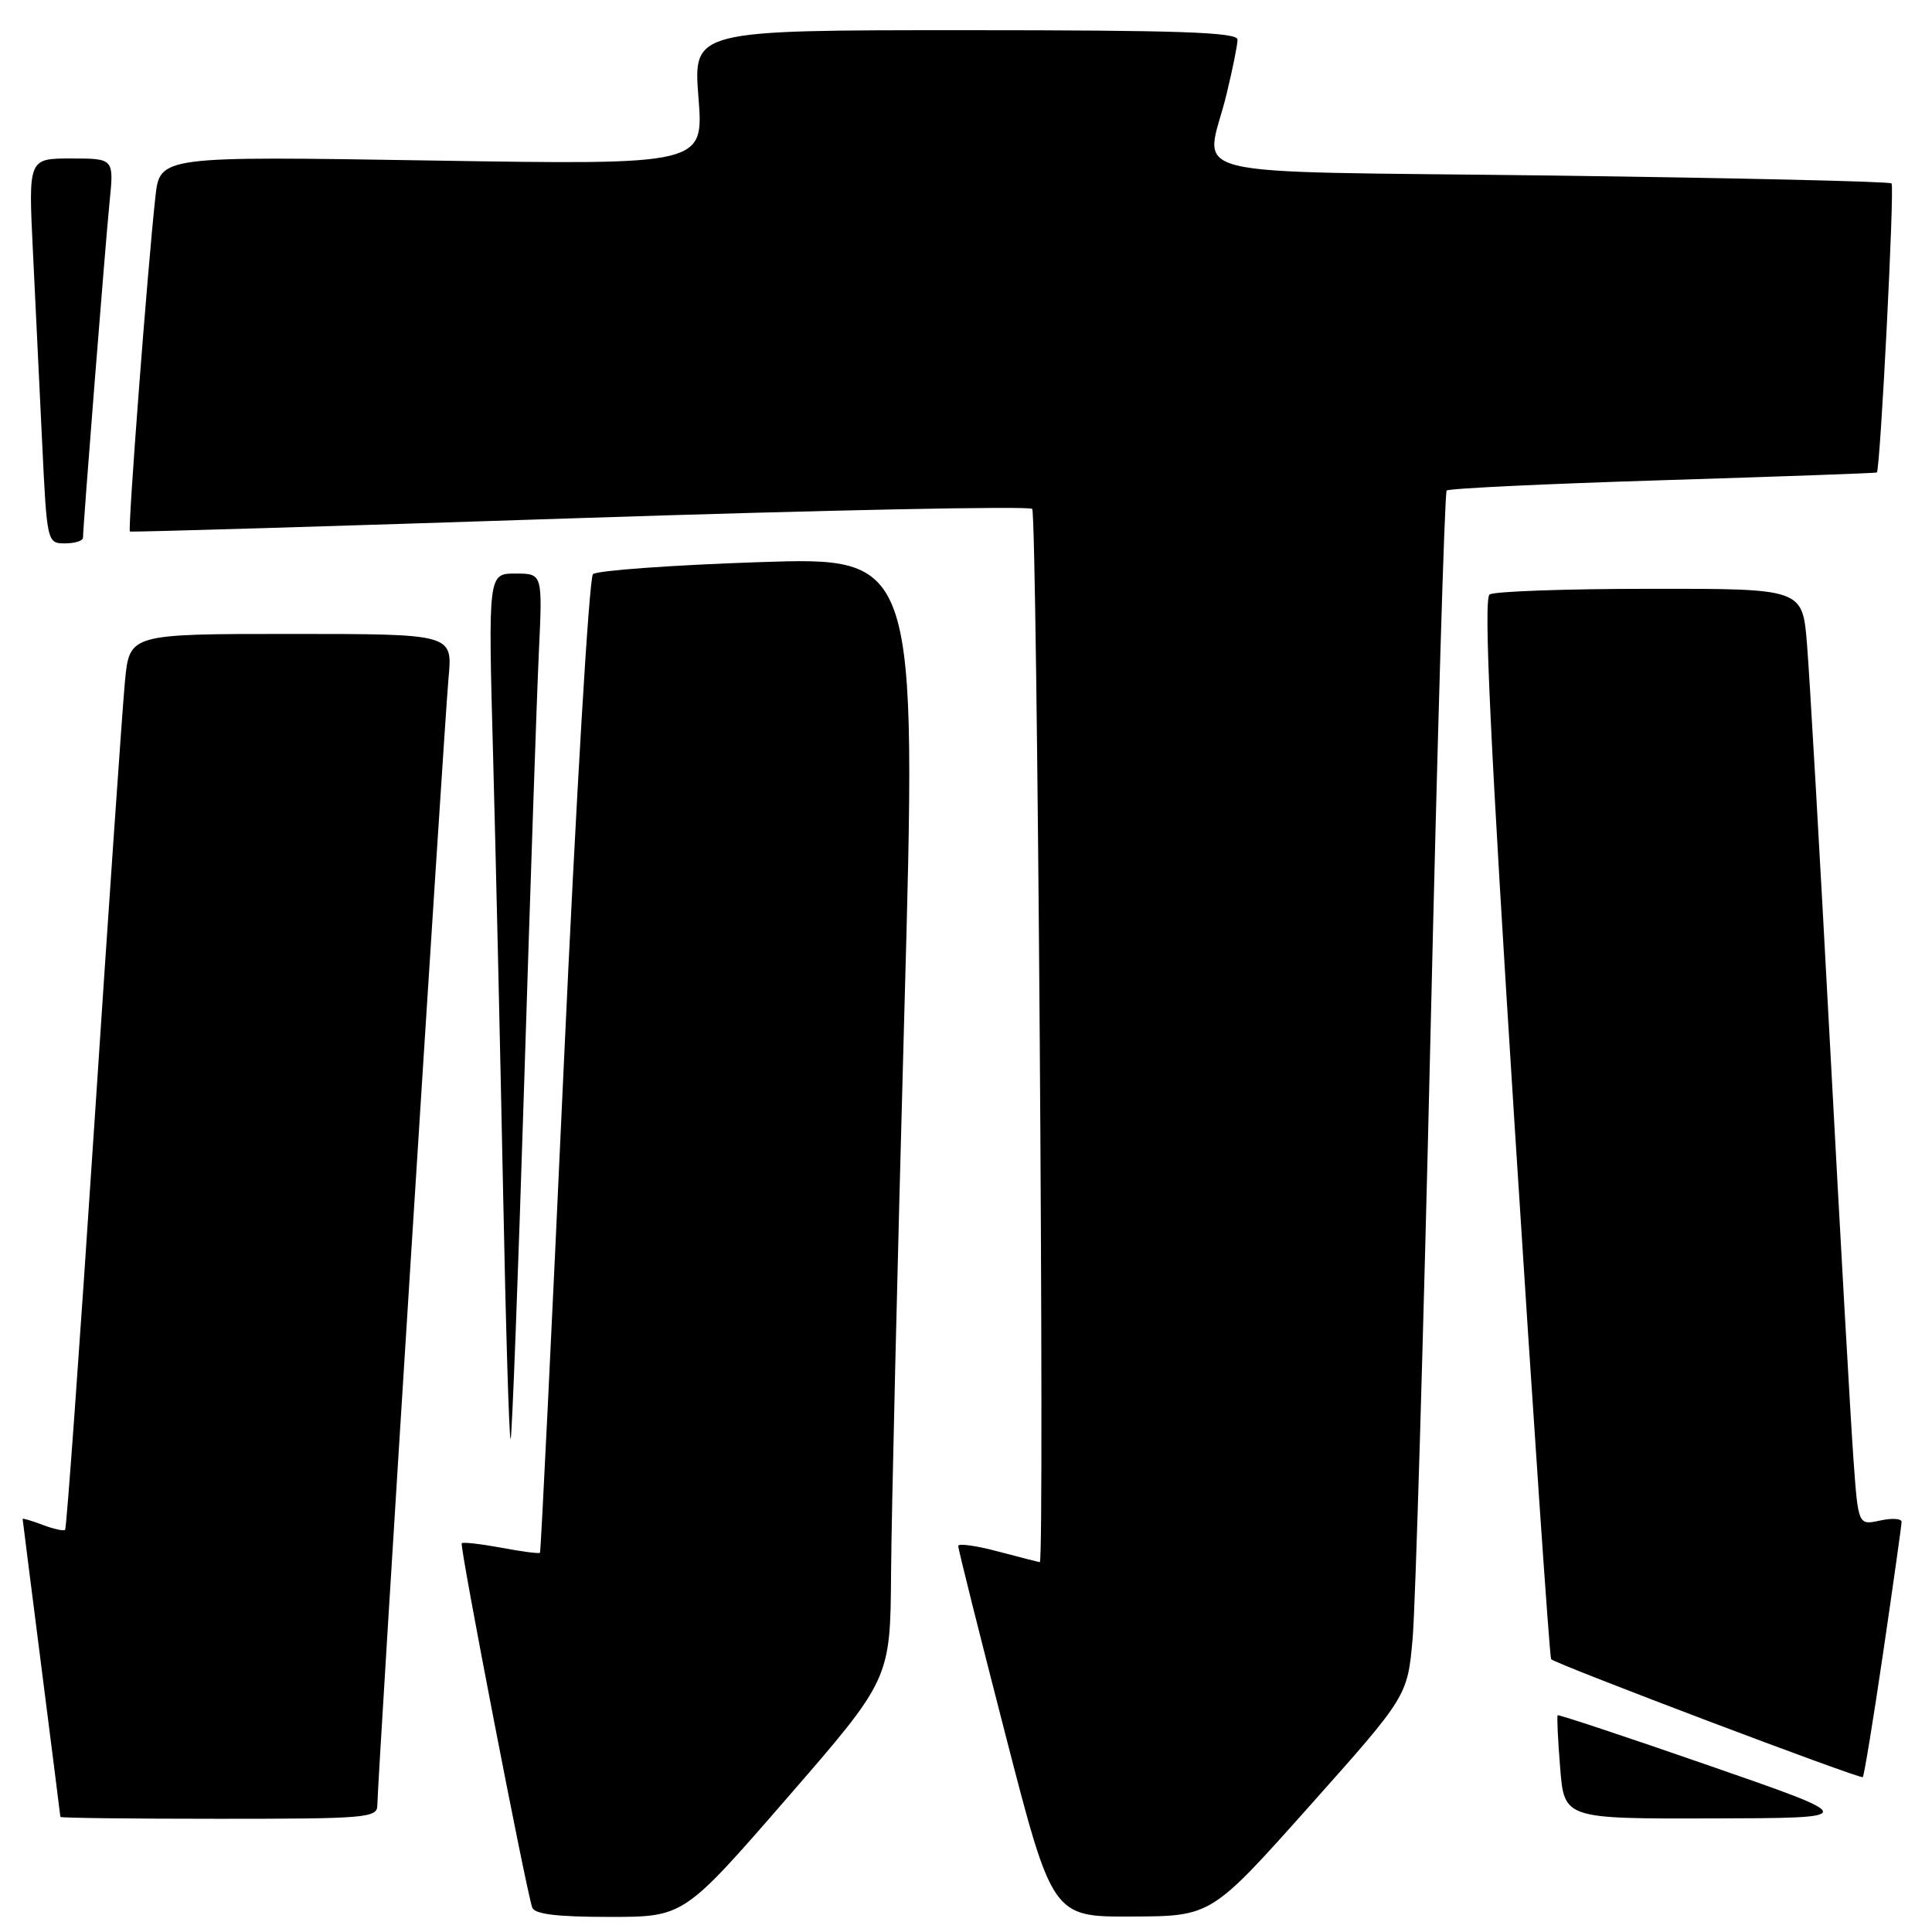<?xml version="1.0" encoding="UTF-8" standalone="no"?>
<!DOCTYPE svg PUBLIC "-//W3C//DTD SVG 1.1//EN" "http://www.w3.org/Graphics/SVG/1.1/DTD/svg11.dtd" >
<svg xmlns="http://www.w3.org/2000/svg" xmlns:xlink="http://www.w3.org/1999/xlink" version="1.1" viewBox="0 0 256 256">
 <g >
 <path fill="currentColor"
d=" M 104.29 238.25 C 117.97 222.50 117.97 222.50 118.07 208.50 C 118.12 200.80 118.92 167.34 119.83 134.14 C 121.50 73.78 121.50 73.78 100.50 74.49 C 88.95 74.88 79.08 75.60 78.57 76.08 C 78.06 76.56 76.32 105.88 74.70 141.23 C 73.09 176.58 71.67 205.61 71.55 205.75 C 71.43 205.89 69.12 205.59 66.42 205.08 C 63.71 204.58 61.36 204.31 61.18 204.49 C 60.87 204.80 69.64 250.13 70.52 252.75 C 70.82 253.64 73.79 254.00 80.77 254.00 C 90.61 254.00 90.61 254.00 104.29 238.25 Z  M 173.50 239.33 C 186.50 224.75 186.50 224.75 187.18 217.12 C 187.55 212.93 188.61 177.10 189.54 137.50 C 190.46 97.90 191.42 65.28 191.69 65.00 C 191.95 64.72 204.84 64.11 220.33 63.63 C 235.82 63.15 248.59 62.69 248.69 62.61 C 249.15 62.23 251.06 24.72 250.64 24.30 C 250.38 24.05 230.11 23.58 205.58 23.26 C 154.54 22.61 159.76 23.91 162.52 12.50 C 163.32 9.20 163.98 5.94 163.98 5.25 C 164.00 4.27 156.13 4.00 127.92 4.00 C 91.85 4.00 91.85 4.00 92.55 12.92 C 93.25 21.85 93.25 21.85 57.21 21.27 C 21.18 20.69 21.18 20.69 20.59 26.10 C 19.55 35.52 16.91 70.24 17.21 70.43 C 17.37 70.53 44.17 69.73 76.77 68.65 C 109.36 67.58 136.36 67.03 136.77 67.43 C 137.43 68.10 138.44 207.02 137.78 206.99 C 137.63 206.98 135.14 206.35 132.25 205.58 C 129.36 204.81 126.99 204.48 126.97 204.84 C 126.95 205.20 129.76 216.41 133.20 229.75 C 139.45 254.00 139.45 254.00 149.98 253.95 C 160.50 253.91 160.50 253.91 173.50 239.33 Z  M 50.00 239.20 C 50.00 236.27 58.86 96.04 59.44 89.75 C 59.97 84.00 59.97 84.00 38.56 84.00 C 17.16 84.00 17.16 84.00 16.56 90.25 C 16.23 93.69 14.39 120.32 12.47 149.43 C 10.55 178.54 8.82 202.51 8.63 202.71 C 8.43 202.90 7.09 202.60 5.64 202.05 C 4.19 201.50 3.00 201.15 3.00 201.27 C 3.01 201.40 4.13 210.28 5.50 221.00 C 6.87 231.72 7.99 240.61 8.00 240.75 C 8.00 240.89 17.45 241.00 29.00 241.00 C 48.57 241.00 50.00 240.88 50.00 239.20 Z  M 226.55 233.98 C 215.58 230.17 206.51 227.16 206.40 227.28 C 206.28 227.40 206.43 230.54 206.73 234.25 C 207.27 241.00 207.27 241.00 226.89 240.95 C 246.50 240.90 246.50 240.90 226.55 233.98 Z  M 249.55 218.84 C 250.87 209.85 251.96 202.13 251.97 201.67 C 251.99 201.21 250.70 201.13 249.11 201.48 C 246.22 202.11 246.22 202.11 245.59 193.31 C 245.24 188.46 243.84 163.80 242.49 138.50 C 241.14 113.20 239.76 89.24 239.43 85.25 C 238.83 78.00 238.83 78.00 218.66 78.02 C 207.57 78.02 198.00 78.36 197.38 78.77 C 196.56 79.30 197.46 98.41 200.72 149.50 C 203.17 188.00 205.34 219.66 205.53 219.85 C 206.18 220.52 246.50 235.78 246.83 235.48 C 247.00 235.32 248.23 227.83 249.55 218.84 Z  M 69.46 143.42 C 70.27 117.61 71.14 91.89 71.41 86.25 C 71.89 76.00 71.89 76.00 68.29 76.00 C 64.68 76.00 64.68 76.00 65.34 100.25 C 65.70 113.59 66.29 139.47 66.66 157.76 C 67.02 176.05 67.47 190.86 67.66 190.68 C 67.84 190.49 68.65 169.23 69.46 143.42 Z  M 11.00 71.24 C 11.00 69.71 13.96 32.33 14.52 26.75 C 15.10 21.00 15.10 21.00 9.43 21.00 C 3.76 21.00 3.76 21.00 4.36 33.25 C 4.69 39.99 5.24 51.46 5.59 58.75 C 6.22 71.88 6.25 72.00 8.61 72.00 C 9.93 72.00 11.00 71.66 11.00 71.24 Z "/>
</g>
</svg>